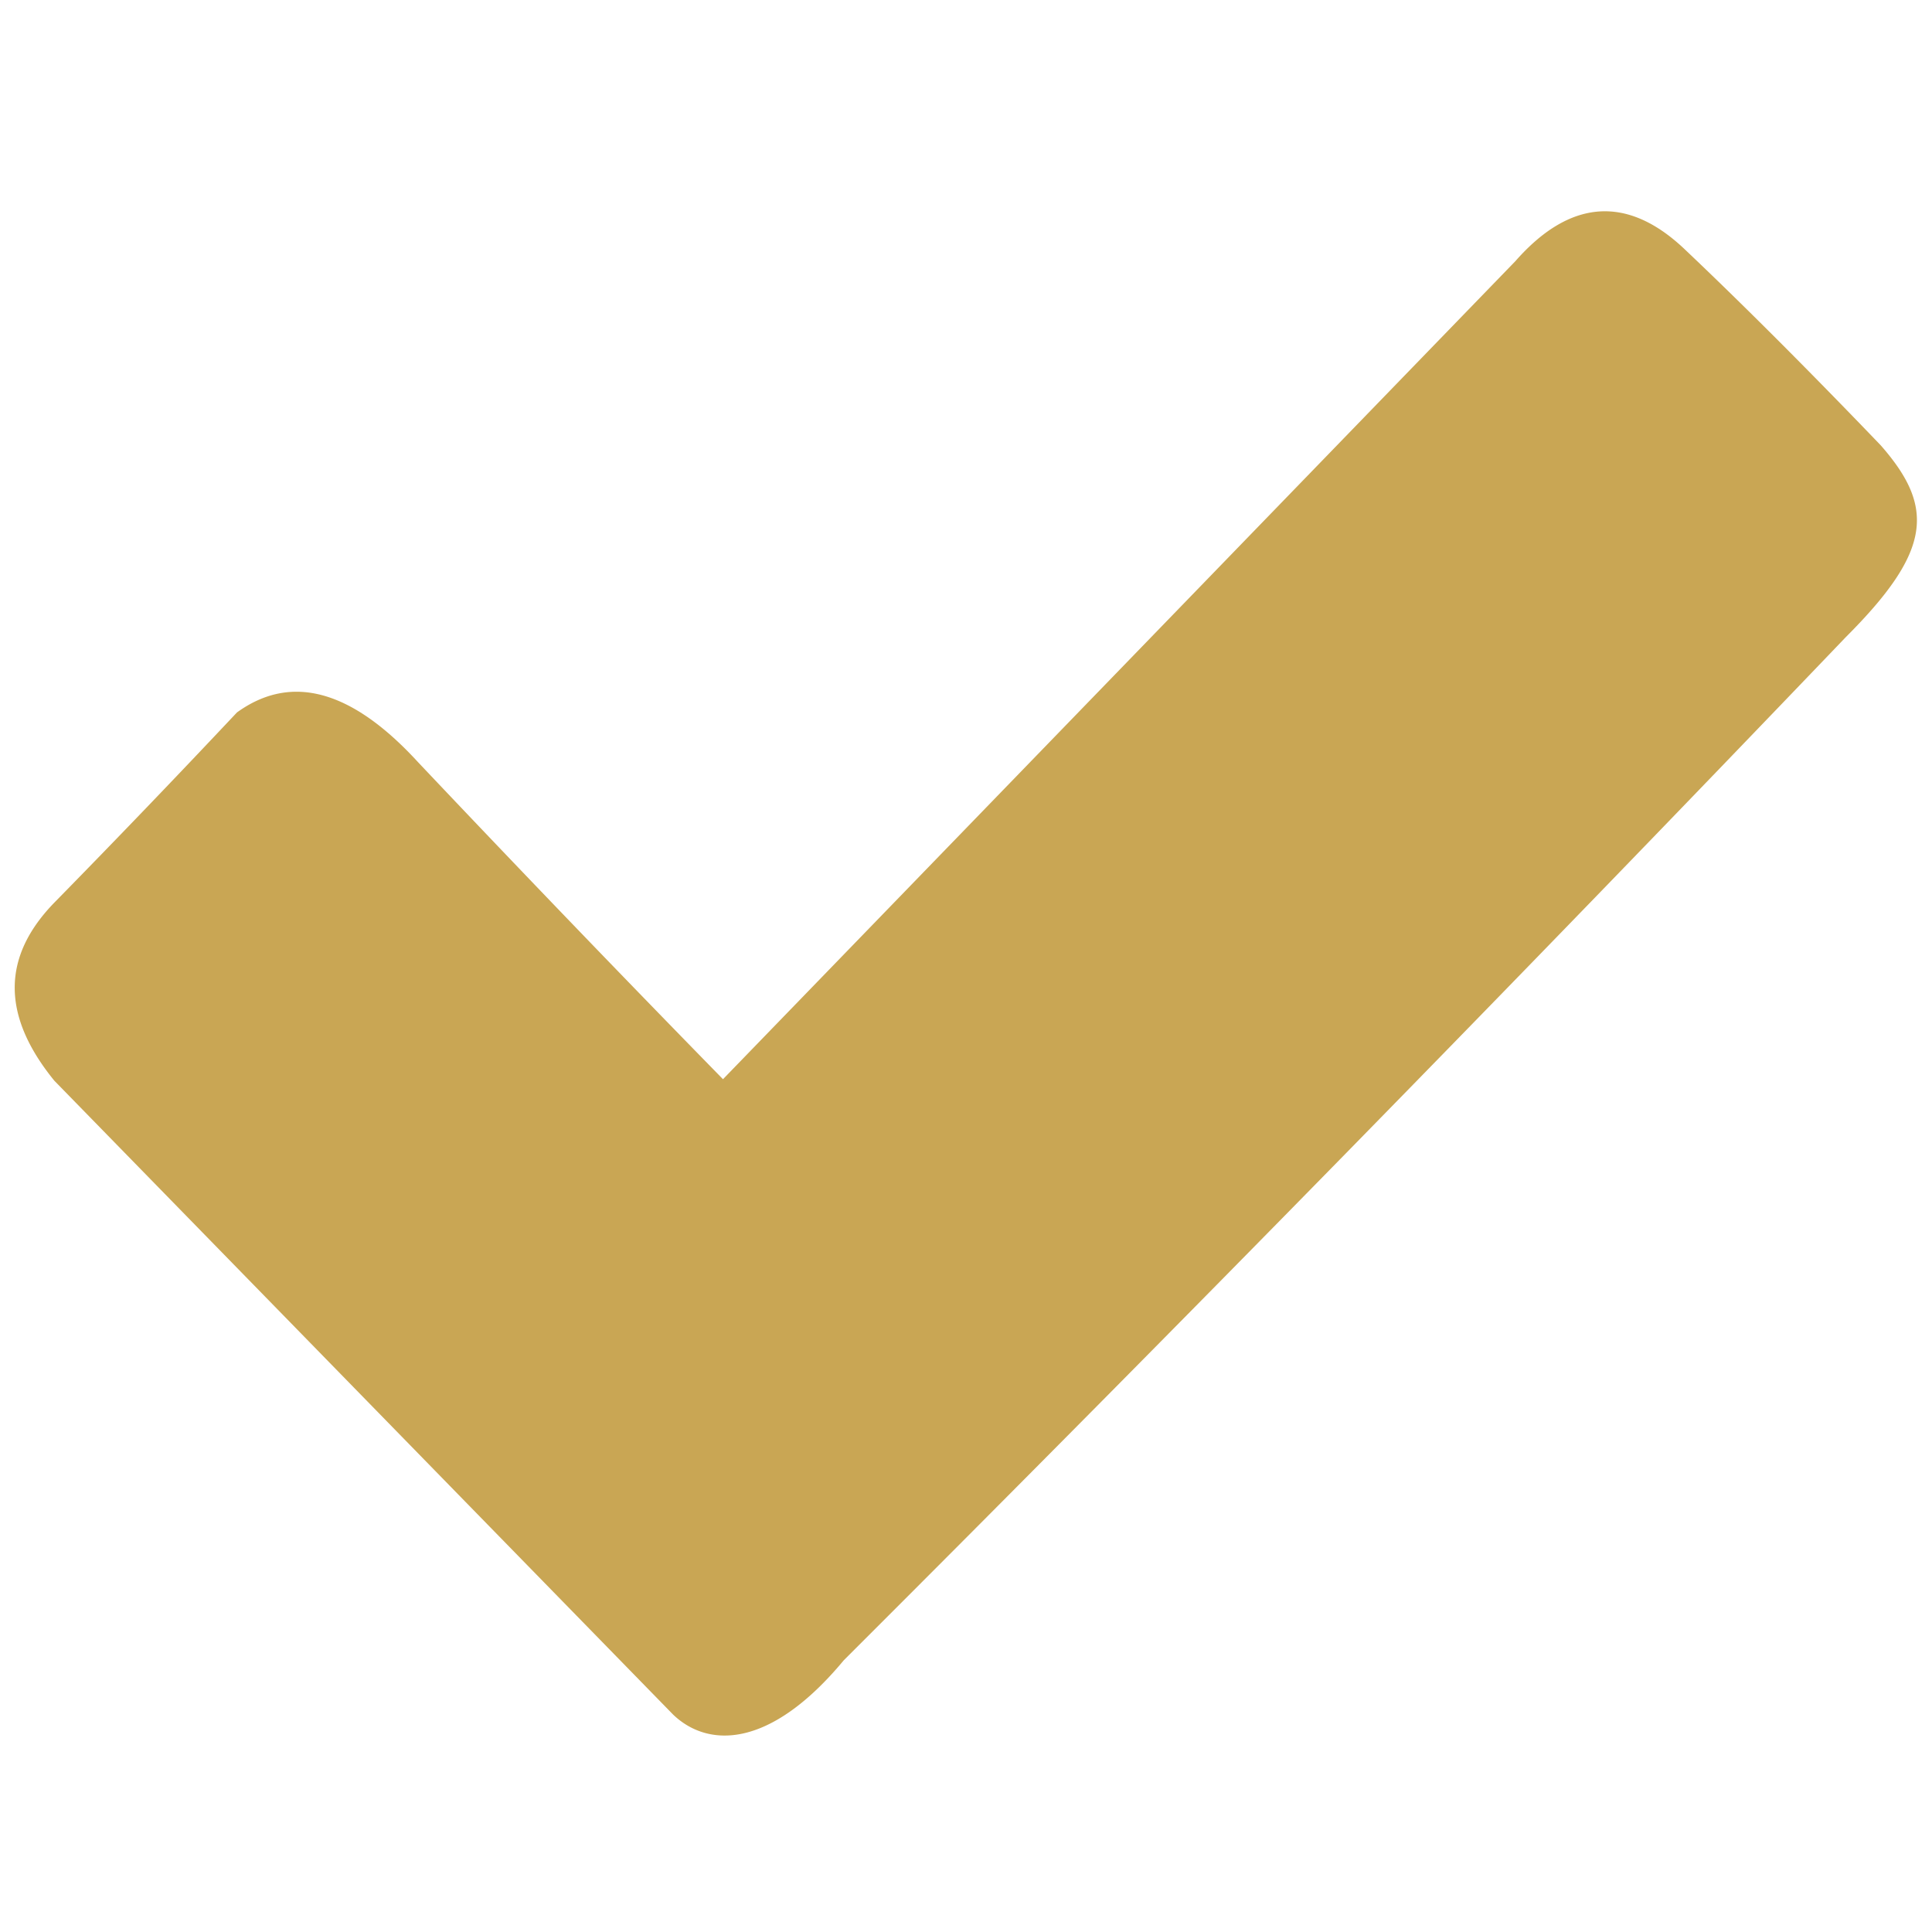 <svg xmlns="http://www.w3.org/2000/svg" viewBox="0 0 128 128">
  <path fill="#C9A654" fill-rule="evenodd" d="M44.6 113.6l-41-42c-3.5-4.3-3.5-8.2 0-11.8a834 834 0 0 0 12.1-12.6c3.6-2.6 7.6-1.5 12 3.3a1722 1722 0 0 0 20.2 21l52.5-54.2c3.6-4.1 7.4-4.4 11.2-.8 3.8 3.6 8.2 8 13 13 3.6 4.1 3.4 7-2.3 12.7A4217 4217 0 0 1 55.9 110c-4.9 5.9-9 5.8-11.3 3.6z"/>
</svg>
